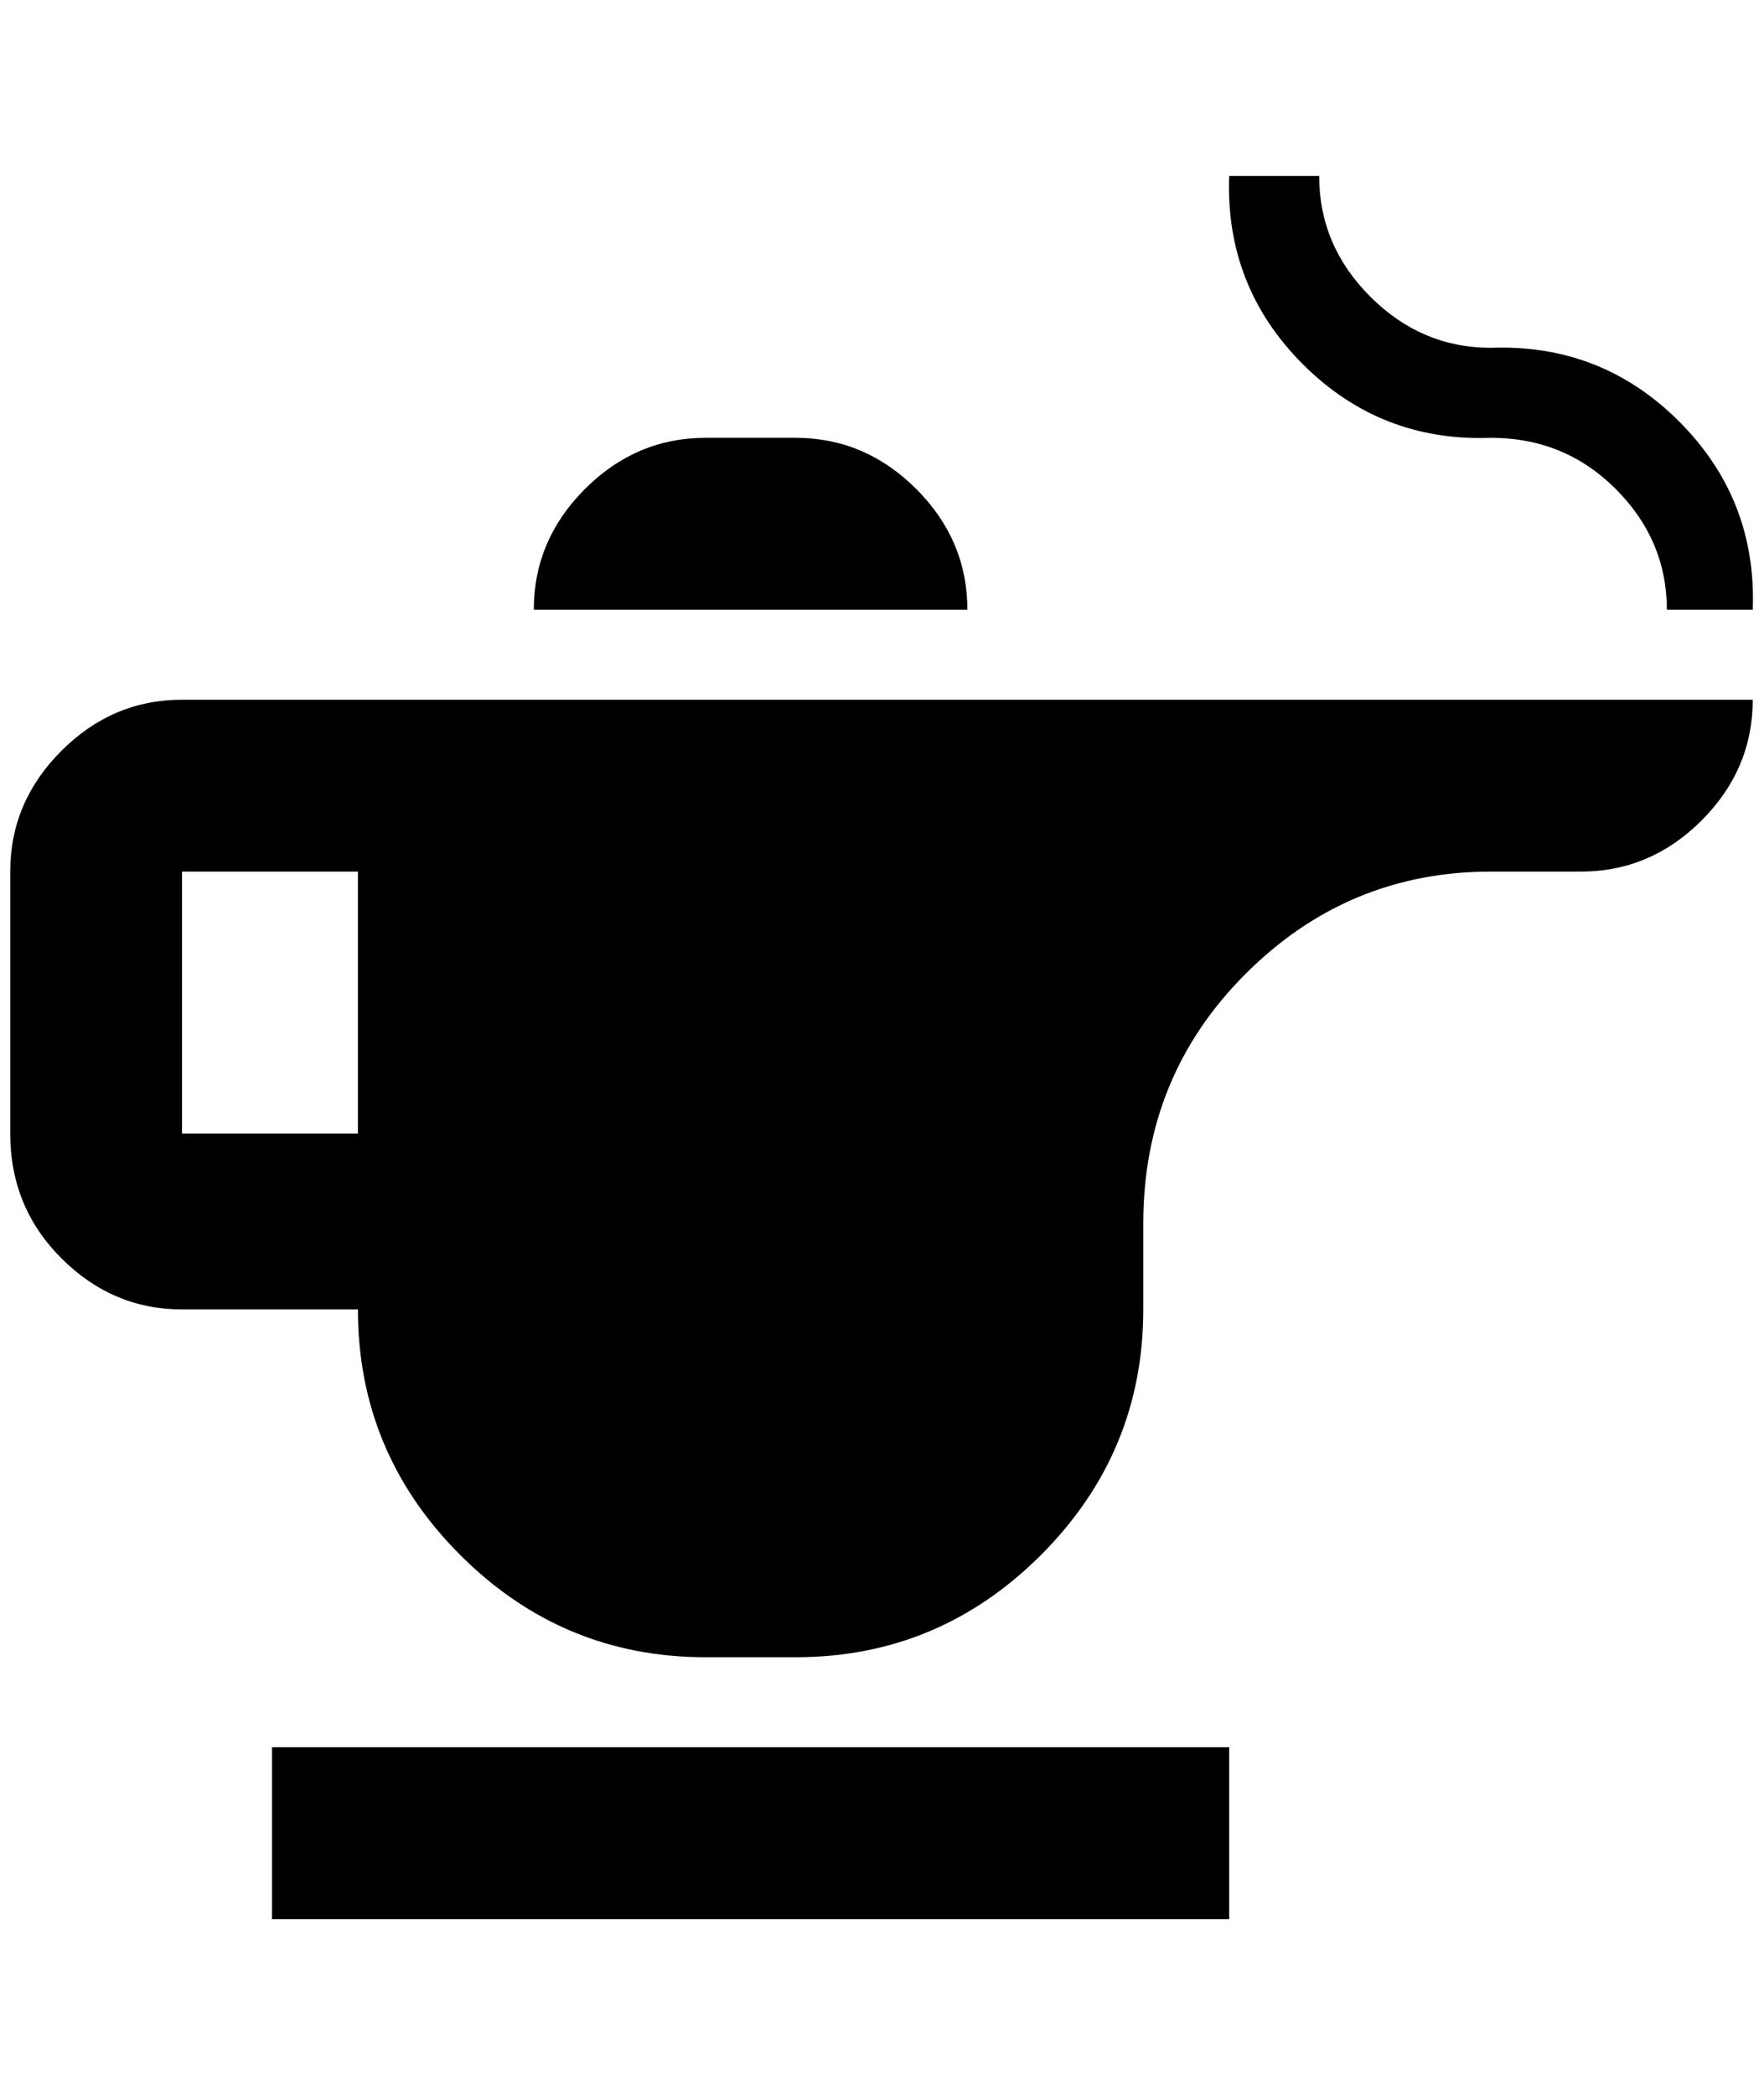 <?xml version="1.0" standalone="no"?>
<!DOCTYPE svg PUBLIC "-//W3C//DTD SVG 1.1//EN" "http://www.w3.org/Graphics/SVG/1.1/DTD/svg11.dtd" >
<svg xmlns="http://www.w3.org/2000/svg" xmlns:xlink="http://www.w3.org/1999/xlink" version="1.1" viewBox="-10 0 1725 2048">
   <path fill="currentColor"
d="M256 1708h936v168h-936v-168zM768 428h-88q-68 0 -118 50t-50 118h424q0 -68 -50 -118t-118 -50zM1192 684h512q0 68 -50 118t-118 50h-88q-140 0 -240 100t-100 244v84q0 140 -100 240t-240 100h-88q-140 0 -240 -100t-100 -240h-172q-68 0 -118 -50t-50 -122v-256
q0 -68 50 -118t118 -50h1024zM340 852h-172v256h172v-256zM1448 428q72 0 122 50t50 118h84q4 -108 -72 -184t-184 -72q-68 0 -118 -50t-50 -118h-88q-4 108 72 184t184 72z" />
</svg>
